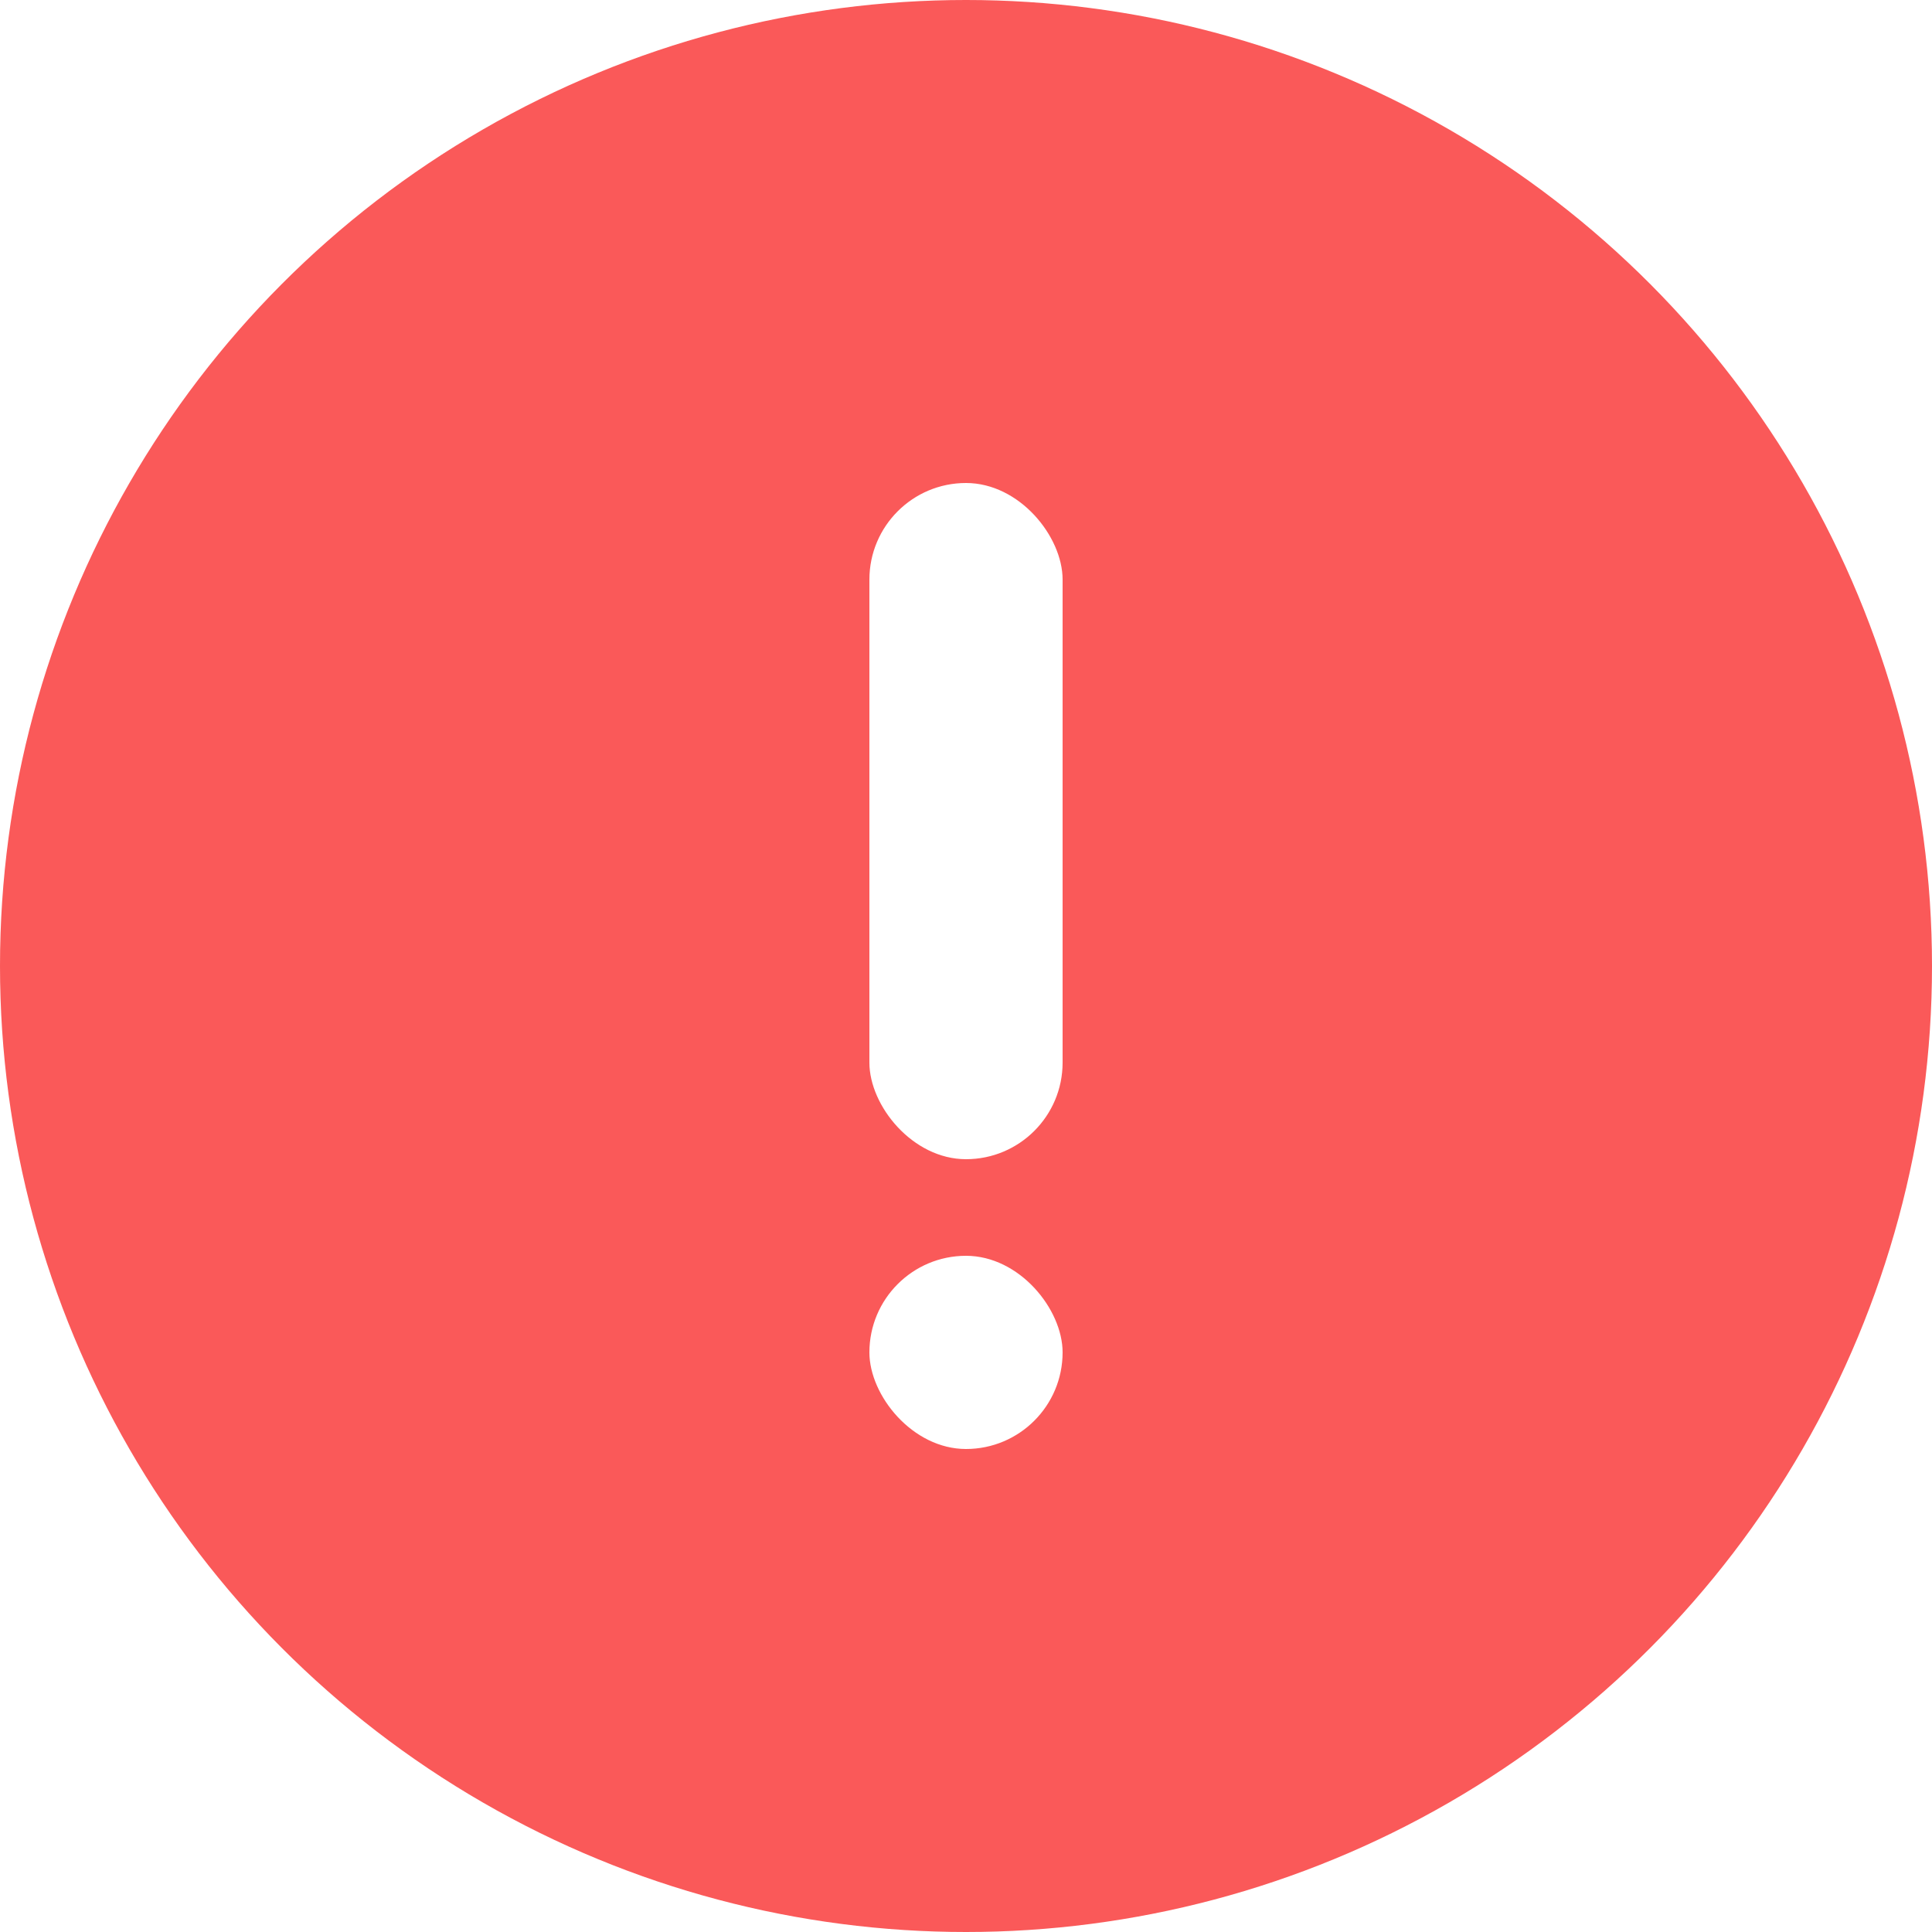 <svg width="20" height="20" viewBox="0 0 20 20" fill="none" xmlns="http://www.w3.org/2000/svg">
<rect width="20" height="20" fill="#F2F2F2"/>
<g id="HIFI - Desktop - Hover Buttons" clip-path="url(#clip0_0_297)">
<rect width="1440" height="3837" transform="translate(-763 -3641)" fill="white"/>
<g id="Group 23" clip-path="url(#clip1_0_297)">
<rect id="Rectangle" x="-763" y="-252" width="1440" height="360" fill="#5267DF"/>
<g id="Group 16" clip-path="url(#clip2_0_297)">
<rect id="Rectangle Copy 15" x="-264" y="-14" width="300" height="70" rx="5" fill="#FA5959"/>
<rect id="Rectangle Copy 16" x="-263" y="-13" width="298" height="46" rx="4" fill="white" stroke="#FA5959" stroke-width="2"/>
<g id="error-disc">
<circle id="Oval" cx="10" cy="10" r="10" fill="#FA5959"/>
<g id="Group">
<rect id="Rectangle_2" x="9" y="5" width="2" height="7" rx="1" fill="white"/>
<rect id="Rectangle Copy" x="9" y="13" width="2" height="2" rx="1" fill="white"/>
</g>
</g>
</g>
</g>
</g>
<defs>
<clipPath id="clip0_0_297">
<rect width="1440" height="3837" fill="white" transform="translate(-763 -3641)"/>
</clipPath>
<clipPath id="clip1_0_297">
<rect width="1440" height="448" fill="white" transform="translate(-763 -252)"/>
</clipPath>
<clipPath id="clip2_0_297">
<rect width="300" height="70" fill="white" transform="translate(-264 -14)"/>
</clipPath>
</defs>
</svg>
